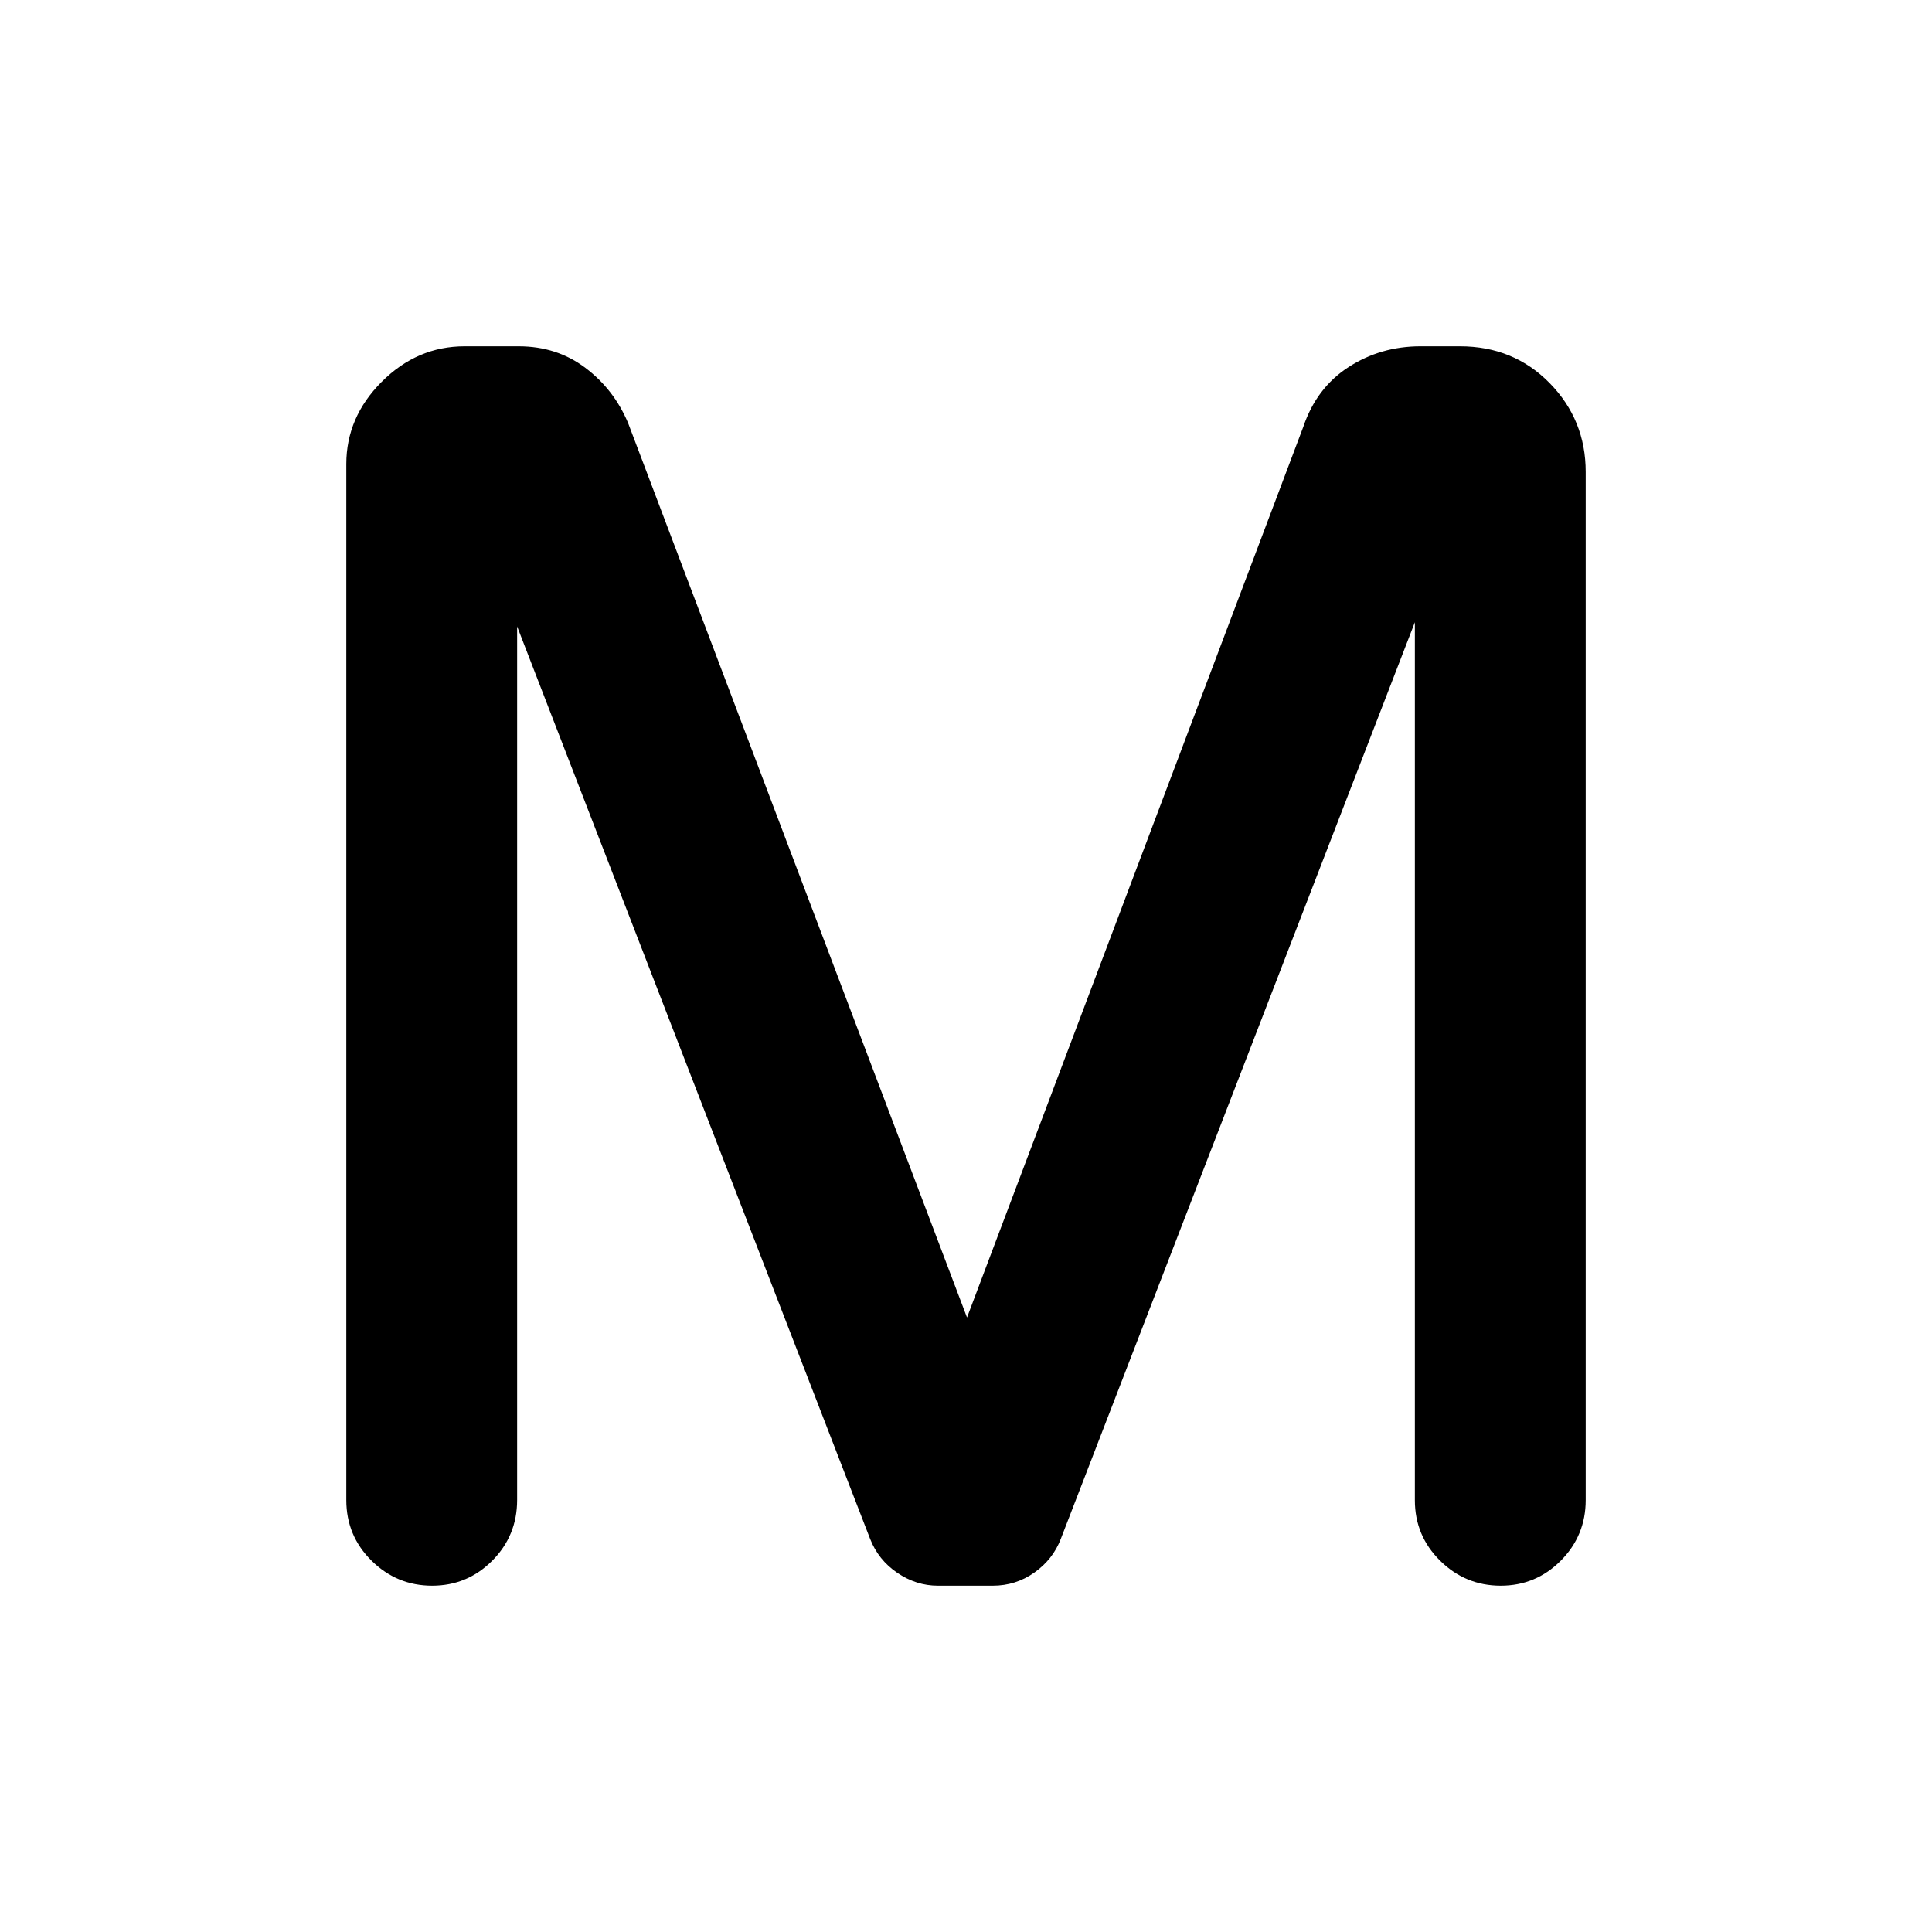 <svg xmlns="http://www.w3.org/2000/svg" height="20" viewBox="0 -960 960 960" width="20"><path d="M172.08-214.61v-514.81q0-23.27 17.61-40.89 17.62-17.61 41.18-17.61h26.86q18.96 0 33.15 10.71 14.2 10.71 21.23 27.44L480.5-305.34l167.08-442.51q6.54-19.42 22.51-29.74 15.98-10.33 35.76-10.33h19.59q26.64 0 44.56 18.27t17.92 44.15v510.91q0 17.62-12.37 30.07-12.37 12.44-29.86 12.44-17.5 0-30.07-12.39-12.58-12.4-12.58-30.11v-436.23L527.13-195.4q-3.92 10.26-13.16 16.79-9.24 6.53-20.65 6.53h-27.29q-10.77 0-20.18-6.4t-13.5-16.87L256.96-648.73v434.06q0 17.74-12.37 30.17-12.37 12.42-29.86 12.42-17.5 0-30.08-12.4-12.57-12.41-12.57-30.13Z"/></svg>